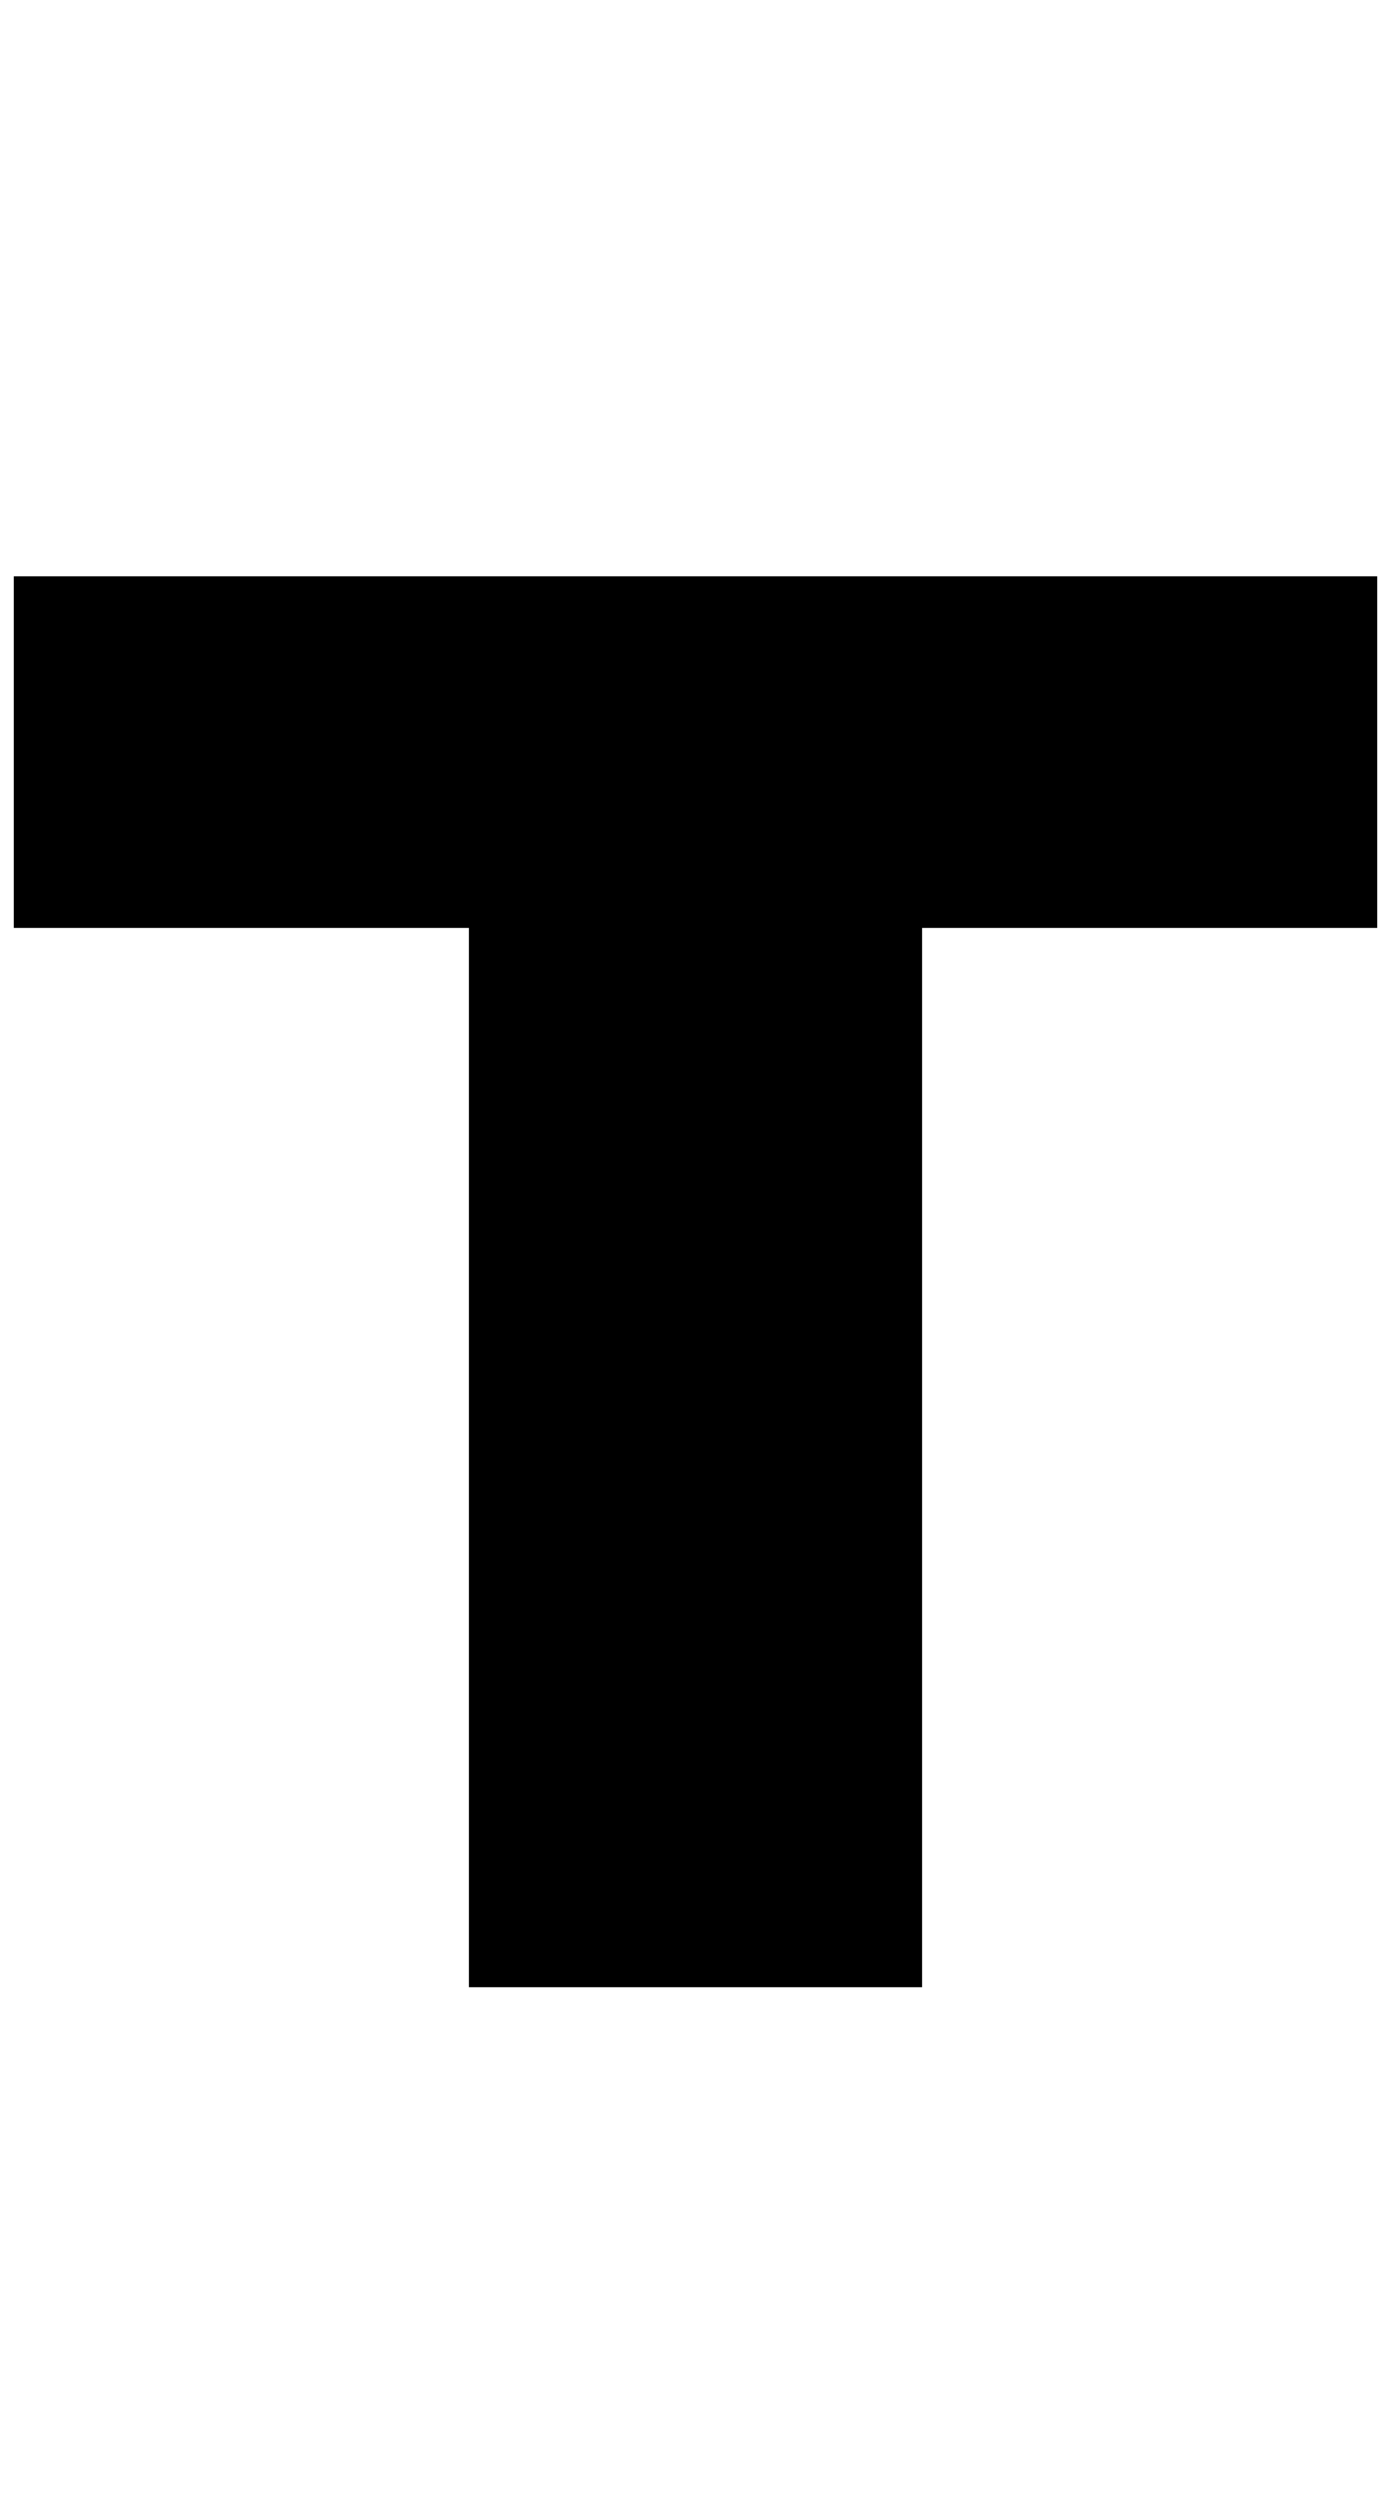 <svg xmlns="http://www.w3.org/2000/svg" xmlns:xlink="http://www.w3.org/1999/xlink" width="50.4" height="90.576"><path d="M49.90 33.62L49.90 20.88L0.50 20.88L0.50 33.62L16.99 33.62L16.99 72.00L33.41 72.00L33.41 33.62Z"/></svg>
